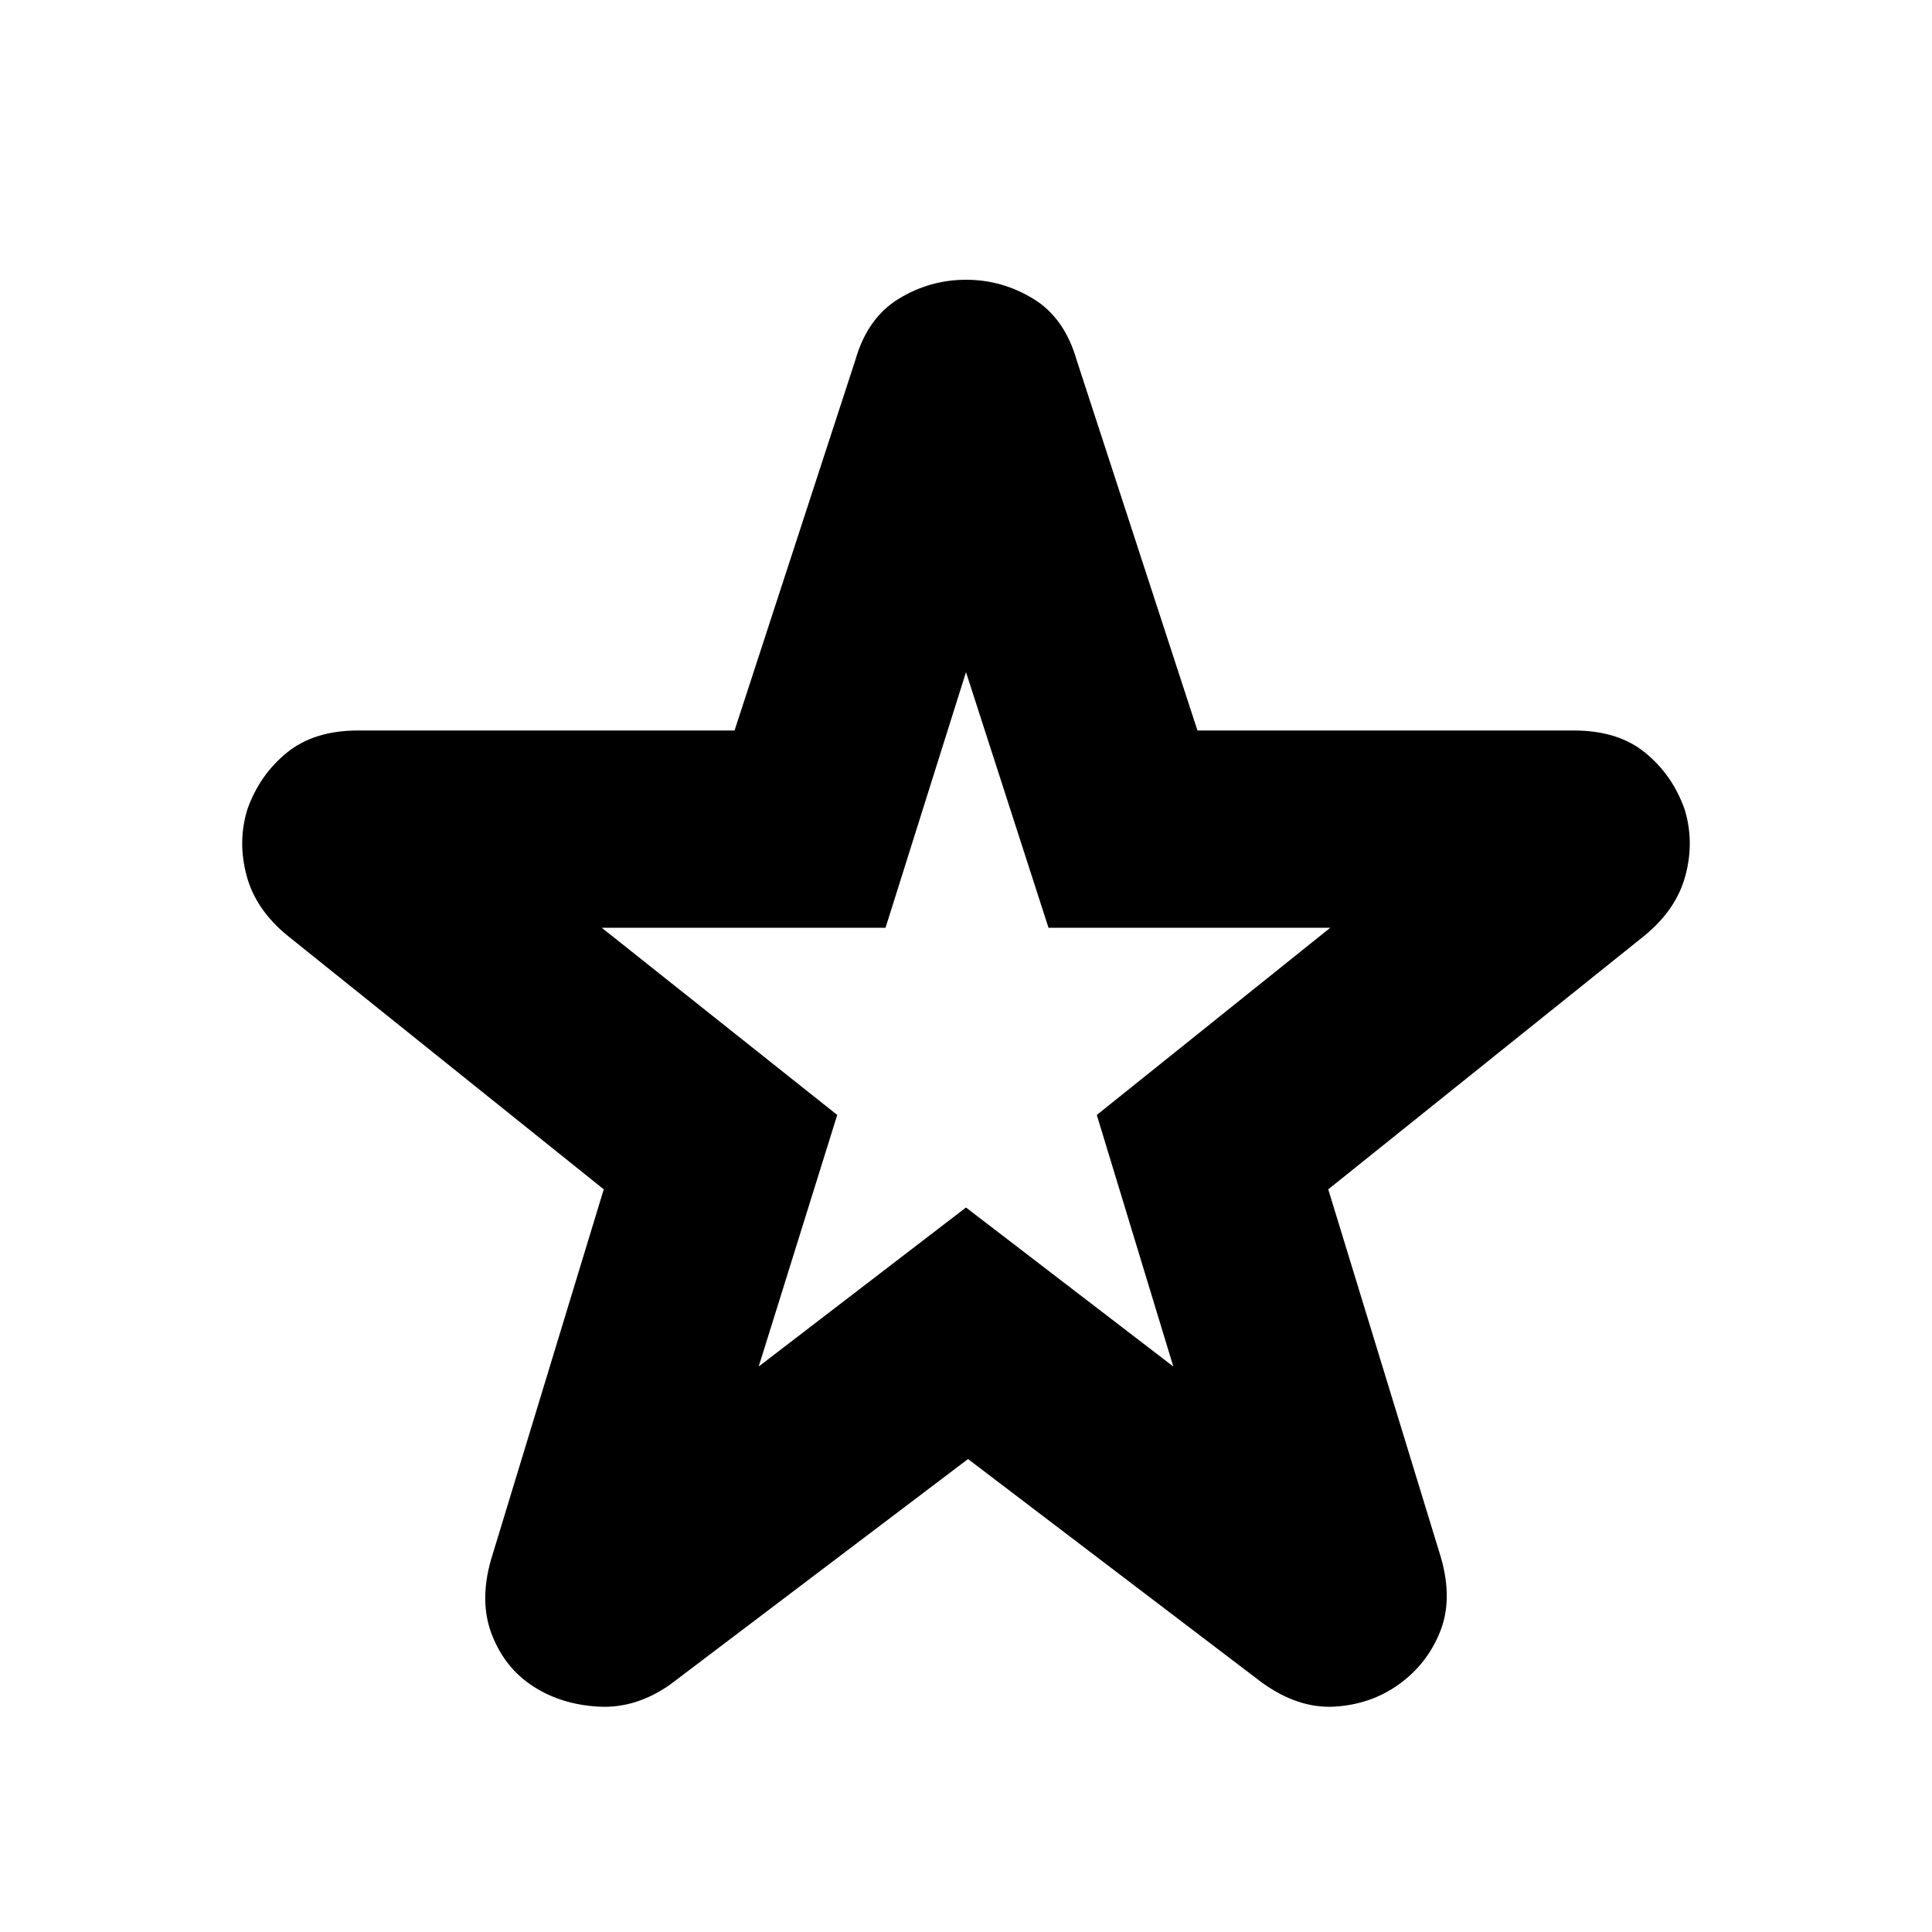 <svg xmlns="http://www.w3.org/2000/svg" height="20" width="20"><path d="M7.854 14.146 10 12.5l2.146 1.646-.792-2.604 2.417-1.938h-2.917L10 6.958l-.833 2.646H6.229l2.438 1.938Zm2.167.958-3.083 2.334q-.355.25-.74.229-.386-.021-.677-.209-.292-.187-.427-.531-.136-.344-.011-.781l1.167-3.834-3.271-2.624q-.333-.271-.427-.626-.094-.354.01-.687.126-.354.407-.583.281-.23.739-.23h3.896l1.25-3.833q.125-.437.448-.635T10 2.896q.375 0 .698.198.323.198.448.635l1.25 3.833h3.896q.458 0 .739.23.281.229.407.583.104.333.01.687-.094.355-.427.626l-3.271 2.624 1.167 3.813q.125.437-.011.771-.135.333-.427.542-.291.208-.667.229-.374.021-.75-.25ZM10 10.542Z"/></svg>